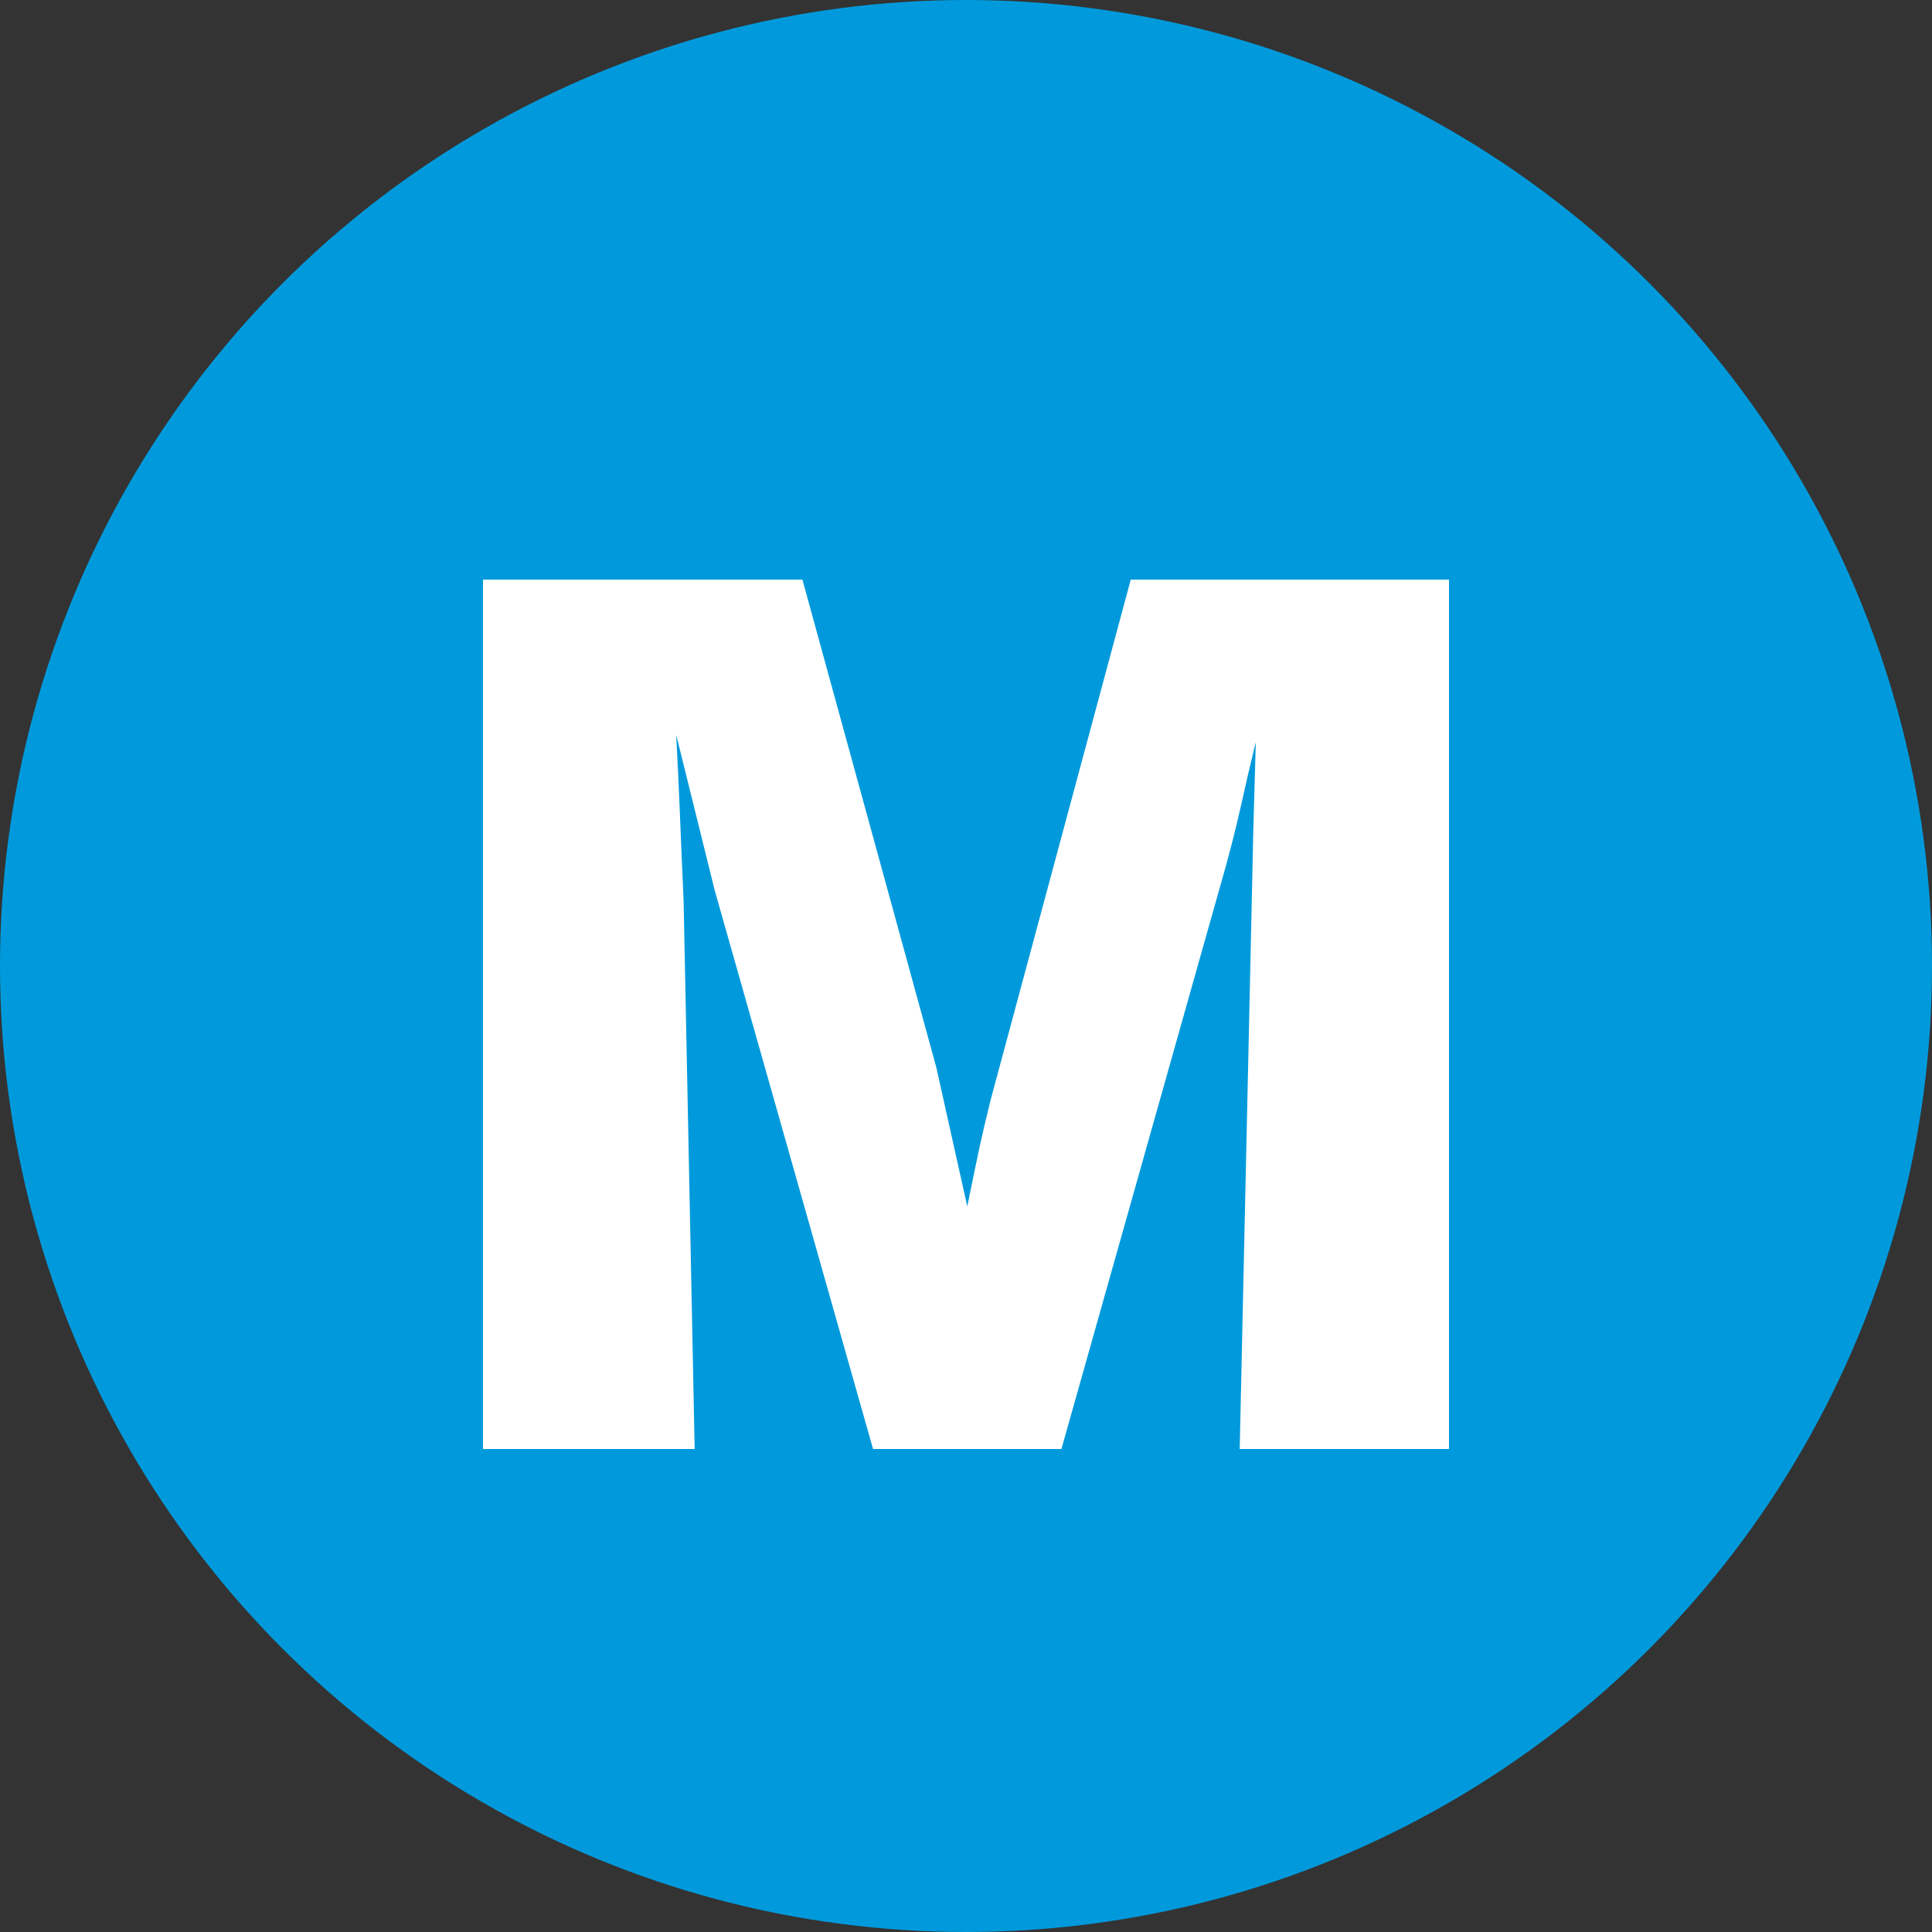<?xml version="1.0" encoding="UTF-8"?>
<svg width="18px" height="18px" viewBox="0 0 18 18" version="1.1" xmlns="http://www.w3.org/2000/svg" xmlns:xlink="http://www.w3.org/1999/xlink">
    <rect x="0" y="0" width="18" height="18" fill="#333333" stroke="none"/>
    <g stroke="none" stroke-width="1" fill="none" fill-rule="evenodd">
        <g id="Group">
            <circle id="Oval" fill="#009ADC" cx="9" cy="9" r="9"></circle>
            <path d="M10.535,5.4 L9.231,10.242 C9.138,10.62 9.127,10.677 9.012,11.24 L8.723,9.943 L7.476,5.4 L4.5,5.4 L4.5,13.5 L6.472,13.5 L6.369,8.394 C6.334,7.626 6.334,7.488 6.3,6.846 L6.658,8.292 L8.134,13.5 L9.889,13.5 L11.423,8.062 C11.516,7.718 11.527,7.66 11.631,7.201 L11.7,6.914 L11.677,7.729 L11.55,13.5 L13.5,13.5 L13.5,5.4 L10.535,5.4 Z" id="Fill-2" fill="#FFFFFF"></path>
        </g>
    </g>
</svg>
